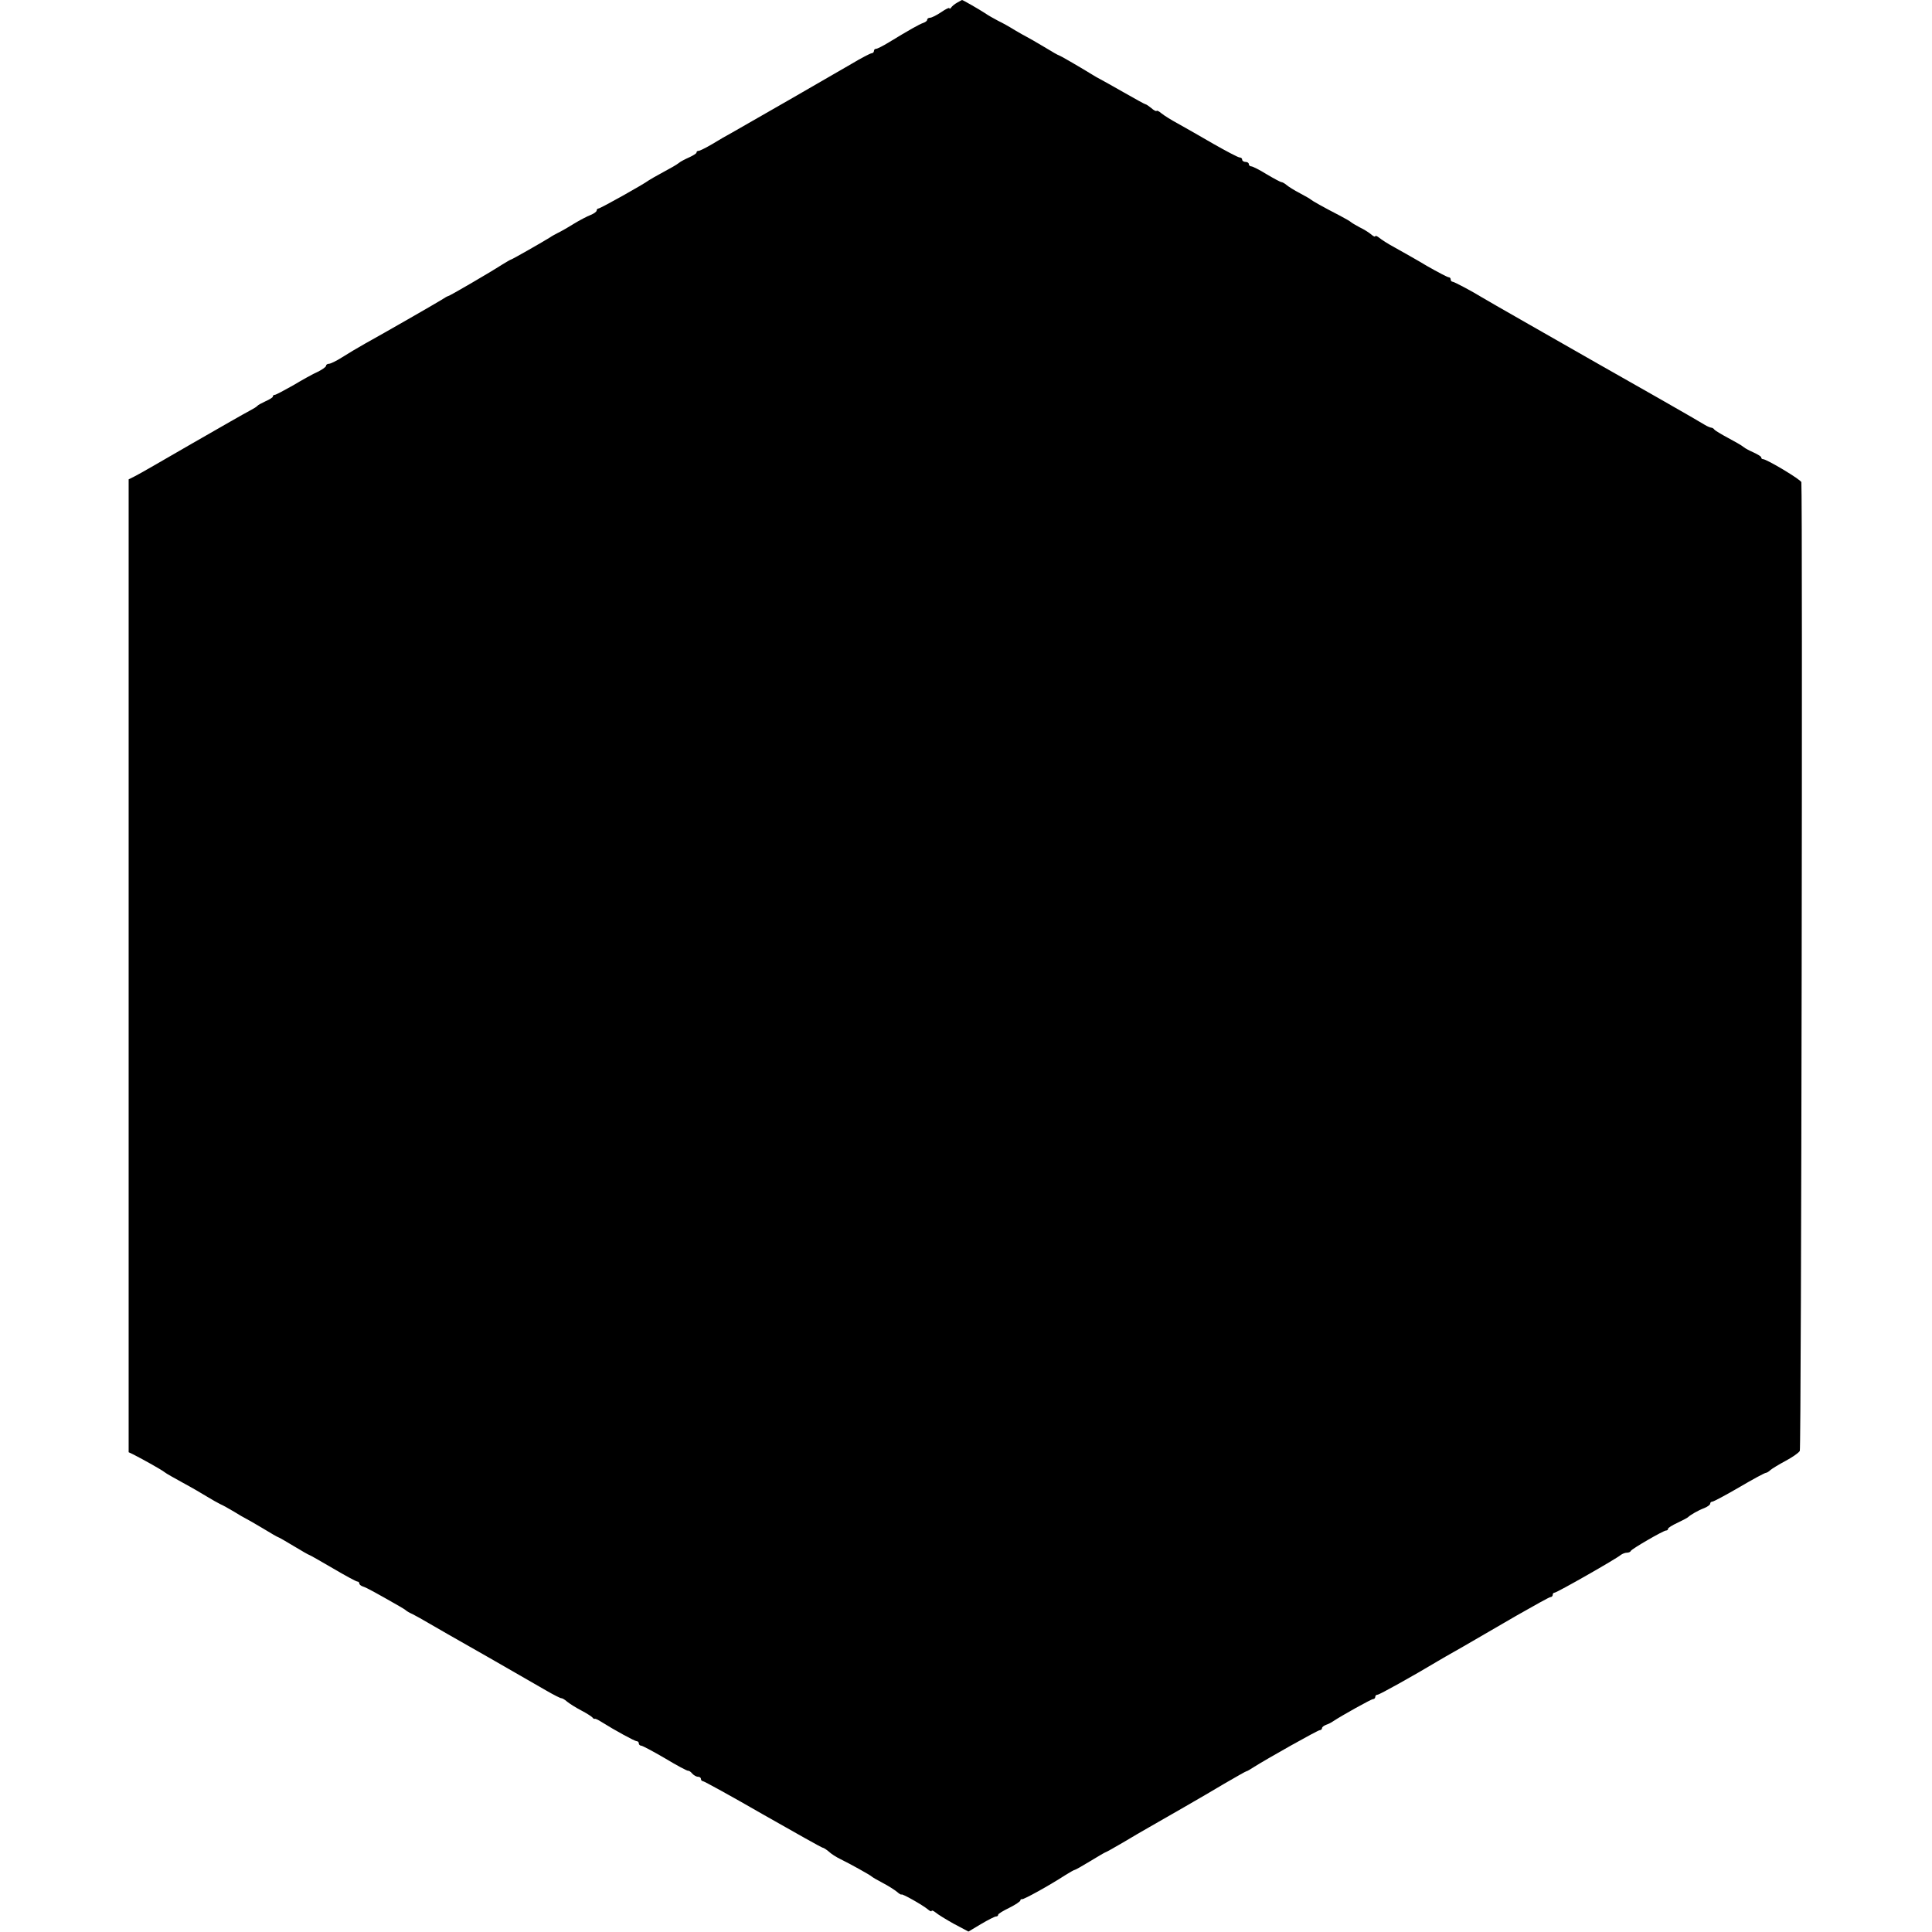 <?xml version="1.0" standalone="no"?>
<!DOCTYPE svg PUBLIC "-//W3C//DTD SVG 20010904//EN"
 "http://www.w3.org/TR/2001/REC-SVG-20010904/DTD/svg10.dtd">
<svg version="1.0" xmlns="http://www.w3.org/2000/svg"
 width="871pt" height="871pt" viewBox="0 0 871 871"
 preserveAspectRatio="xMidYMid meet">
<g transform="translate(0,871) scale(0.1,-0.1)"
fill="#000000" stroke="none">
<path d="M4315 8698 c-11 -6 -23 -16 -27 -22 -4 -6 -8 -7 -8 -3 0 4 -17 -4
-37 -18 -21 -14 -43 -25 -50 -25 -7 0 -13 -4 -13 -9 0 -5 -8 -11 -17 -14 -18
-6 -64 -32 -156 -88 -26 -16 -52 -29 -57 -29 -6 0 -10 -4 -10 -10 0 -5 -5 -10
-10 -10 -6 0 -48 -22 -93 -49 -75 -44 -454 -262 -537 -309 -19 -10 -59 -33
-88 -51 -29 -17 -57 -31 -62 -31 -6 0 -10 -3 -10 -8 0 -4 -15 -13 -32 -21 -18
-8 -40 -19 -48 -26 -8 -7 -40 -25 -70 -41 -30 -16 -59 -33 -65 -37 -22 -17
-218 -127 -227 -127 -4 0 -8 -4 -8 -9 0 -5 -12 -14 -27 -20 -16 -6 -50 -24
-78 -41 -27 -17 -59 -35 -70 -40 -11 -6 -27 -14 -35 -20 -30 -19 -172 -100
-176 -100 -2 0 -21 -11 -42 -24 -51 -33 -236 -141 -242 -141 -3 0 -16 -8 -30
-17 -29 -18 -259 -150 -344 -197 -32 -18 -79 -46 -104 -62 -25 -16 -52 -29
-59 -29 -7 0 -13 -4 -13 -9 0 -5 -17 -17 -37 -27 -21 -9 -71 -37 -111 -61 -41
-23 -78 -43 -83 -43 -5 0 -9 -3 -9 -8 0 -4 -15 -13 -33 -21 -17 -8 -34 -17
-37 -21 -3 -4 -18 -13 -35 -22 -16 -8 -133 -75 -260 -148 -126 -73 -242 -140
-257 -147 l-28 -14 0 -2193 0 -2193 23 -11 c45 -23 127 -69 139 -79 7 -6 45
-27 83 -48 39 -21 87 -49 108 -62 21 -13 48 -28 60 -34 12 -5 40 -21 62 -34
22 -14 47 -28 55 -32 8 -4 43 -24 78 -45 34 -21 64 -38 66 -38 2 0 34 -18 70
-40 36 -22 68 -40 70 -40 2 0 50 -27 106 -60 56 -33 106 -60 111 -60 5 0 9 -4
9 -9 0 -5 8 -11 18 -14 15 -5 52 -25 162 -88 14 -8 27 -16 30 -19 3 -3 16 -11
30 -17 14 -7 48 -26 75 -42 28 -16 66 -38 85 -49 36 -20 323 -184 440 -252 36
-21 68 -37 71 -36 4 0 15 -6 25 -15 11 -9 39 -27 64 -40 25 -13 48 -28 51 -32
3 -5 8 -7 10 -6 2 2 15 -4 29 -13 62 -39 152 -88 161 -88 5 0 9 -4 9 -10 0 -5
5 -10 11 -10 5 0 54 -26 107 -57 53 -32 100 -57 104 -56 3 1 12 -4 18 -12 7
-8 19 -15 26 -15 8 0 14 -4 14 -10 0 -5 4 -10 9 -10 5 0 127 -67 271 -150 144
-82 265 -150 269 -150 4 0 16 -8 27 -17 10 -10 35 -26 54 -35 43 -21 133 -71
140 -78 3 -3 25 -16 50 -29 25 -13 53 -31 64 -40 10 -9 19 -14 20 -12 1 6 95
-47 119 -67 9 -8 17 -11 17 -7 0 4 8 1 18 -7 9 -8 46 -31 82 -51 l66 -35 57
34 c32 19 62 34 67 34 6 0 10 3 10 8 0 4 23 18 50 31 28 14 50 29 50 33 0 4 3
7 8 6 7 -2 120 60 194 108 21 13 40 24 43 24 3 0 35 18 71 40 36 22 67 40 69
40 2 0 36 19 77 43 40 24 93 55 118 69 75 43 240 137 340 197 52 30 97 56 100
56 3 0 16 8 30 17 65 41 291 168 300 168 5 0 10 4 10 9 0 5 8 11 18 15 9 3 24
10 32 16 39 26 172 100 180 100 6 0 10 5 10 10 0 6 5 10 11 10 8 0 159 84 269
150 8 5 60 35 115 66 55 32 164 95 243 141 79 45 147 83 152 83 6 0 10 5 10
10 0 6 4 10 9 10 10 0 279 153 298 170 7 5 19 10 27 10 8 0 16 3 18 8 4 9 147
92 159 92 5 0 9 3 9 8 0 4 19 16 43 27 23 11 44 22 47 25 10 10 46 31 73 41
15 6 27 15 27 20 0 5 4 9 9 9 6 0 60 29 122 65 61 36 115 65 120 65 4 0 14 6
21 13 7 6 38 25 68 41 30 16 59 36 64 45 7 11 13 4279 7 4367 -1 11 -156 104
-173 104 -4 0 -8 3 -8 8 0 4 -15 13 -32 21 -18 8 -40 19 -48 26 -8 7 -40 25
-70 41 -30 16 -58 33 -61 37 -3 5 -10 9 -15 9 -5 1 -18 6 -29 13 -16 11 -358
206 -479 274 -156 89 -514 293 -526 301 -37 23 -124 70 -132 70 -4 0 -8 5 -8
10 0 6 -4 10 -9 10 -5 0 -49 23 -98 51 -48 29 -113 65 -143 82 -30 16 -63 37
-72 45 -10 8 -18 11 -18 7 0 -4 -8 -1 -17 7 -10 9 -34 24 -53 33 -19 10 -37
21 -40 24 -3 3 -25 16 -50 29 -72 37 -125 67 -130 72 -3 3 -25 16 -50 29 -25
13 -52 30 -60 37 -8 7 -19 13 -23 13 -4 0 -34 16 -66 35 -32 20 -64 36 -70 36
-6 0 -11 5 -11 10 0 6 -7 10 -15 10 -8 0 -15 5 -15 10 0 6 -5 10 -11 10 -7 0
-60 28 -118 61 -58 34 -131 75 -161 92 -30 16 -63 37 -74 46 -10 9 -20 14 -22
11 -2 -3 -13 3 -24 13 -11 9 -23 17 -26 17 -3 0 -46 24 -97 53 -51 29 -99 56
-107 60 -8 4 -24 13 -35 20 -67 41 -147 87 -150 87 -3 0 -33 17 -67 38 -35 21
-70 41 -78 45 -8 4 -33 18 -55 31 -22 14 -56 33 -75 42 -19 10 -46 25 -60 35
-26 17 -99 59 -103 59 -1 0 -11 -6 -22 -12z"/>
</g>
</svg>
